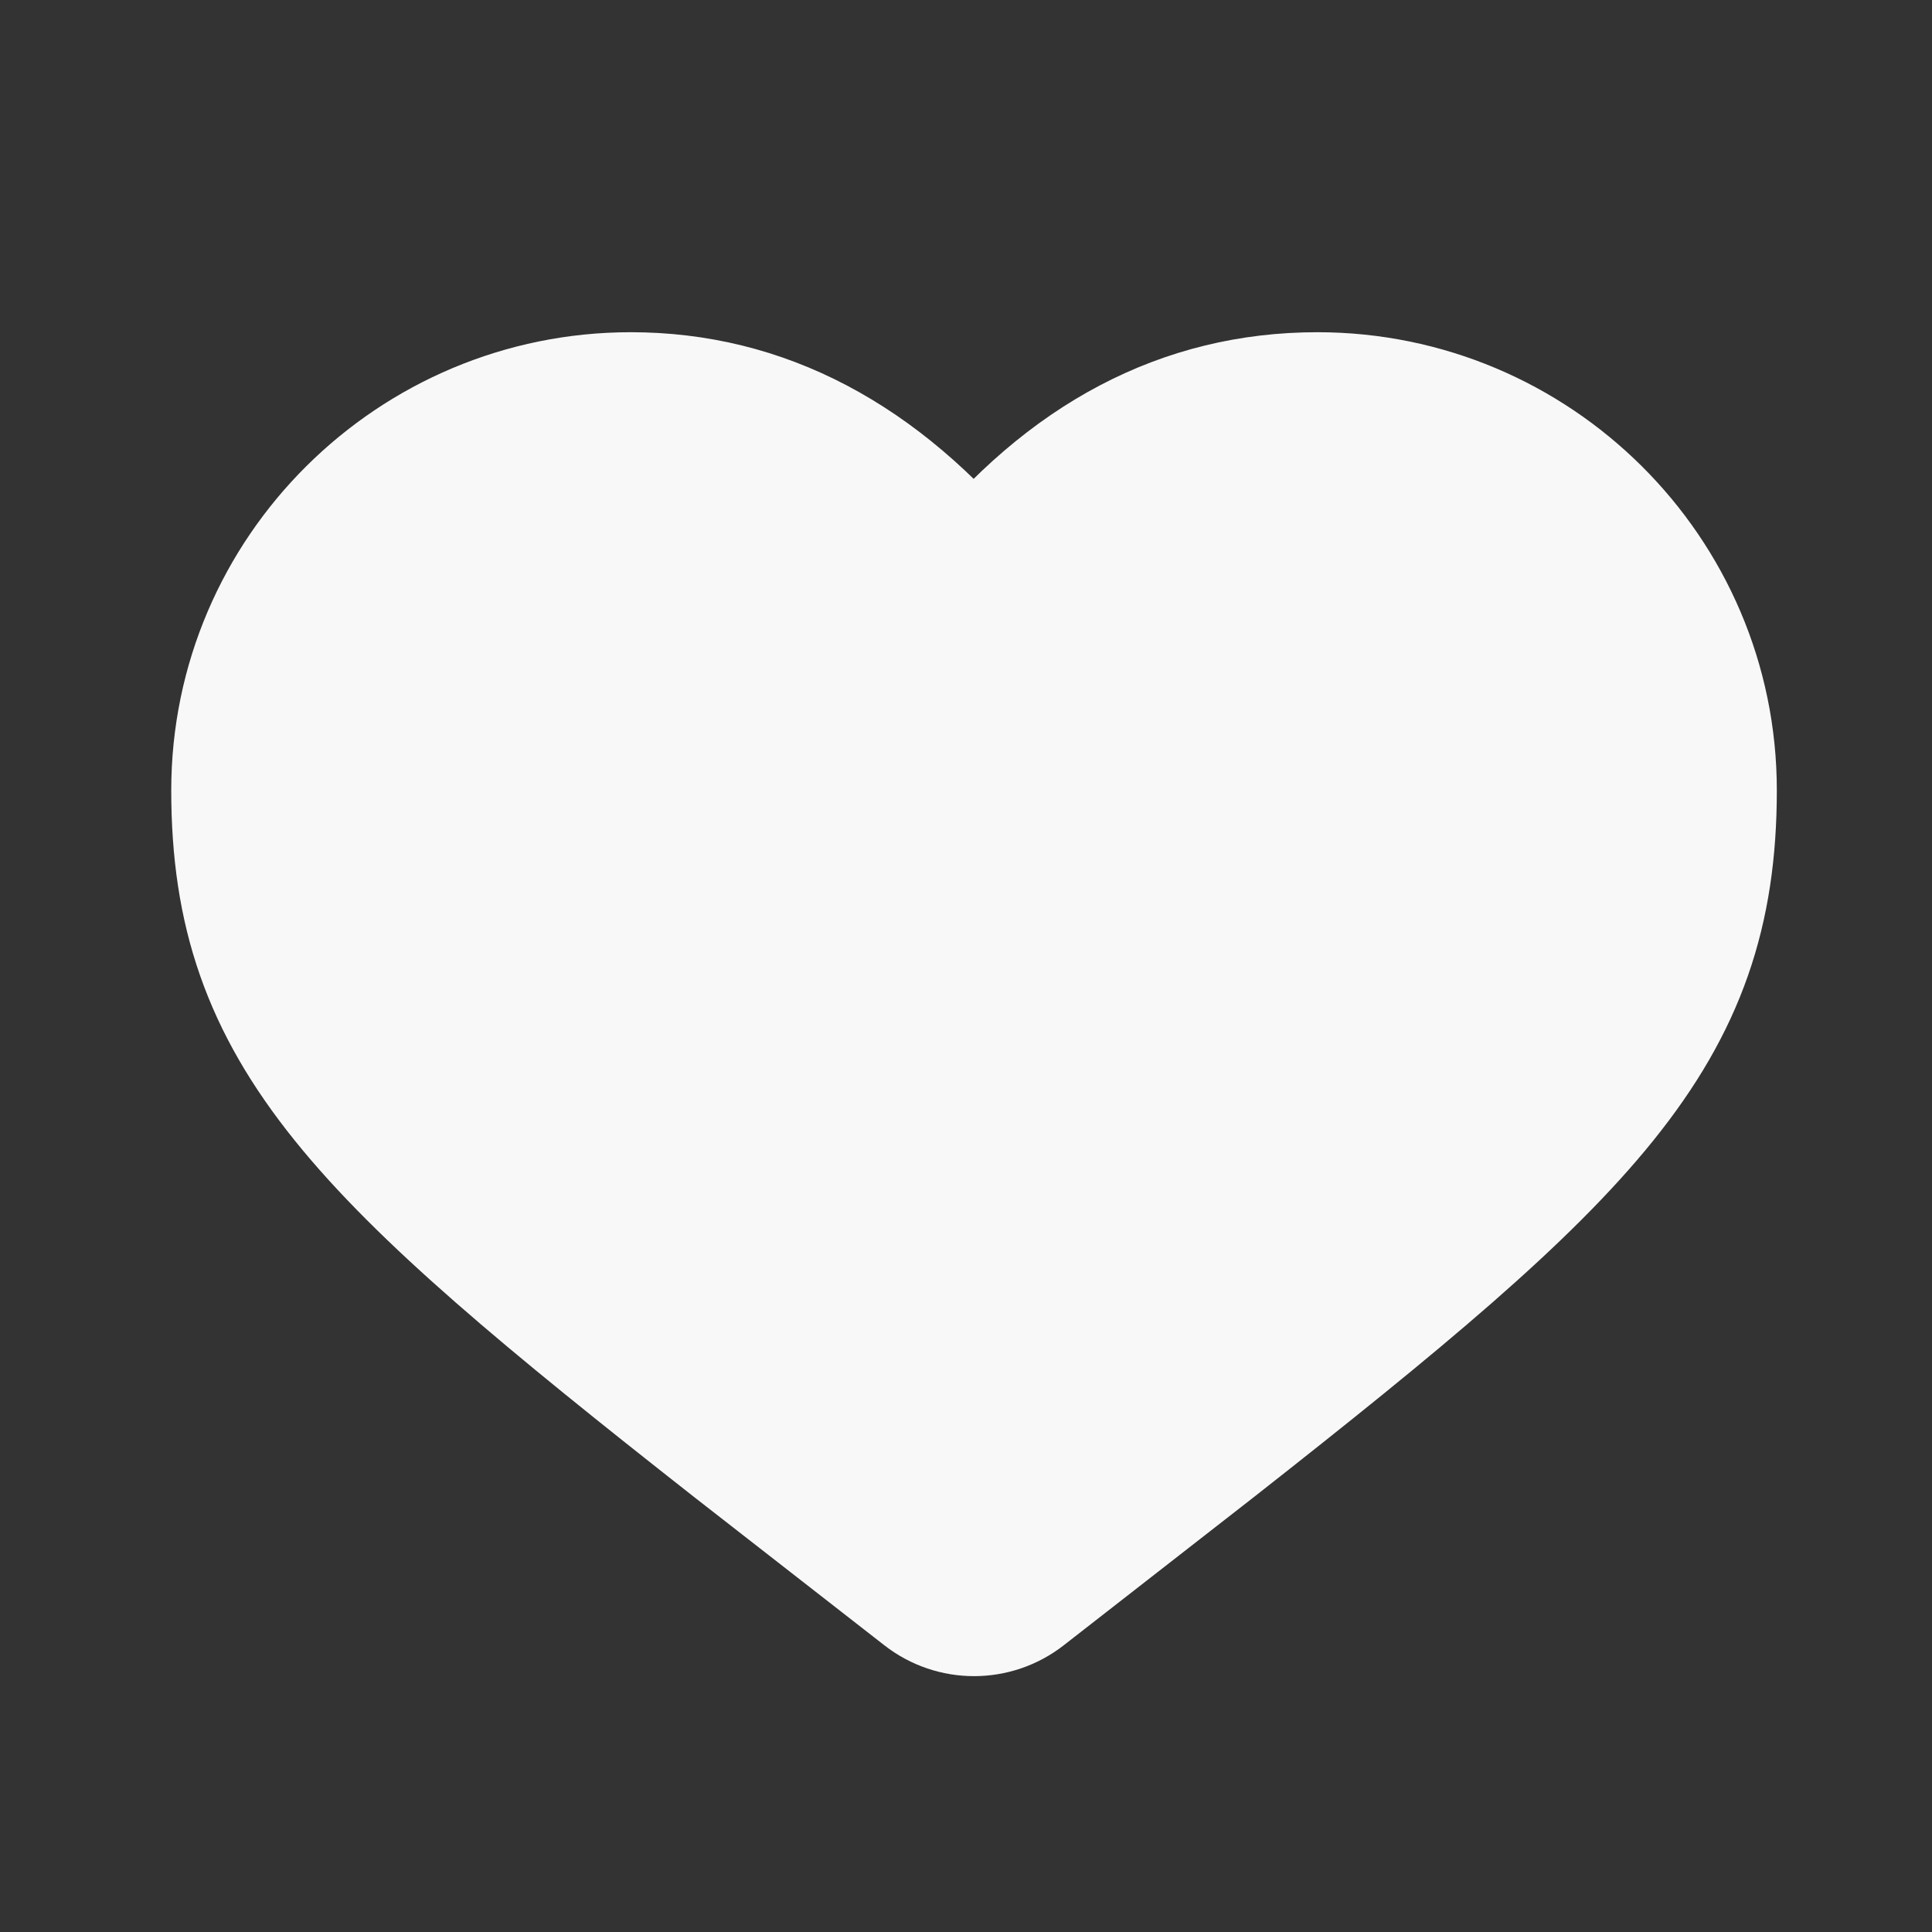 <svg width="22" height="22" viewBox="0 0 22 22" fill="none" xmlns="http://www.w3.org/2000/svg">
<rect x="0" y="0" width="22" height="22" fill="#333333" stroke="none"/>
<path d="M7.182 4.583C4.749 4.583 2.75 6.555 2.75 8.999C2.75 11.743 4.14 13.072 8.396 16.416L10.563 18.105C10.874 18.347 11.309 18.347 11.62 18.105L13.787 16.416C18.043 13.072 19.433 11.743 19.433 8.999C19.433 6.555 17.435 4.583 15.002 4.583C13.496 4.583 12.192 5.269 11.092 6.641C9.968 5.269 8.664 4.583 7.182 4.583Z" fill="#F8F8F8" stroke="#F8F8F8" stroke-width="1.6" stroke-linejoin="round"/>
</svg>
